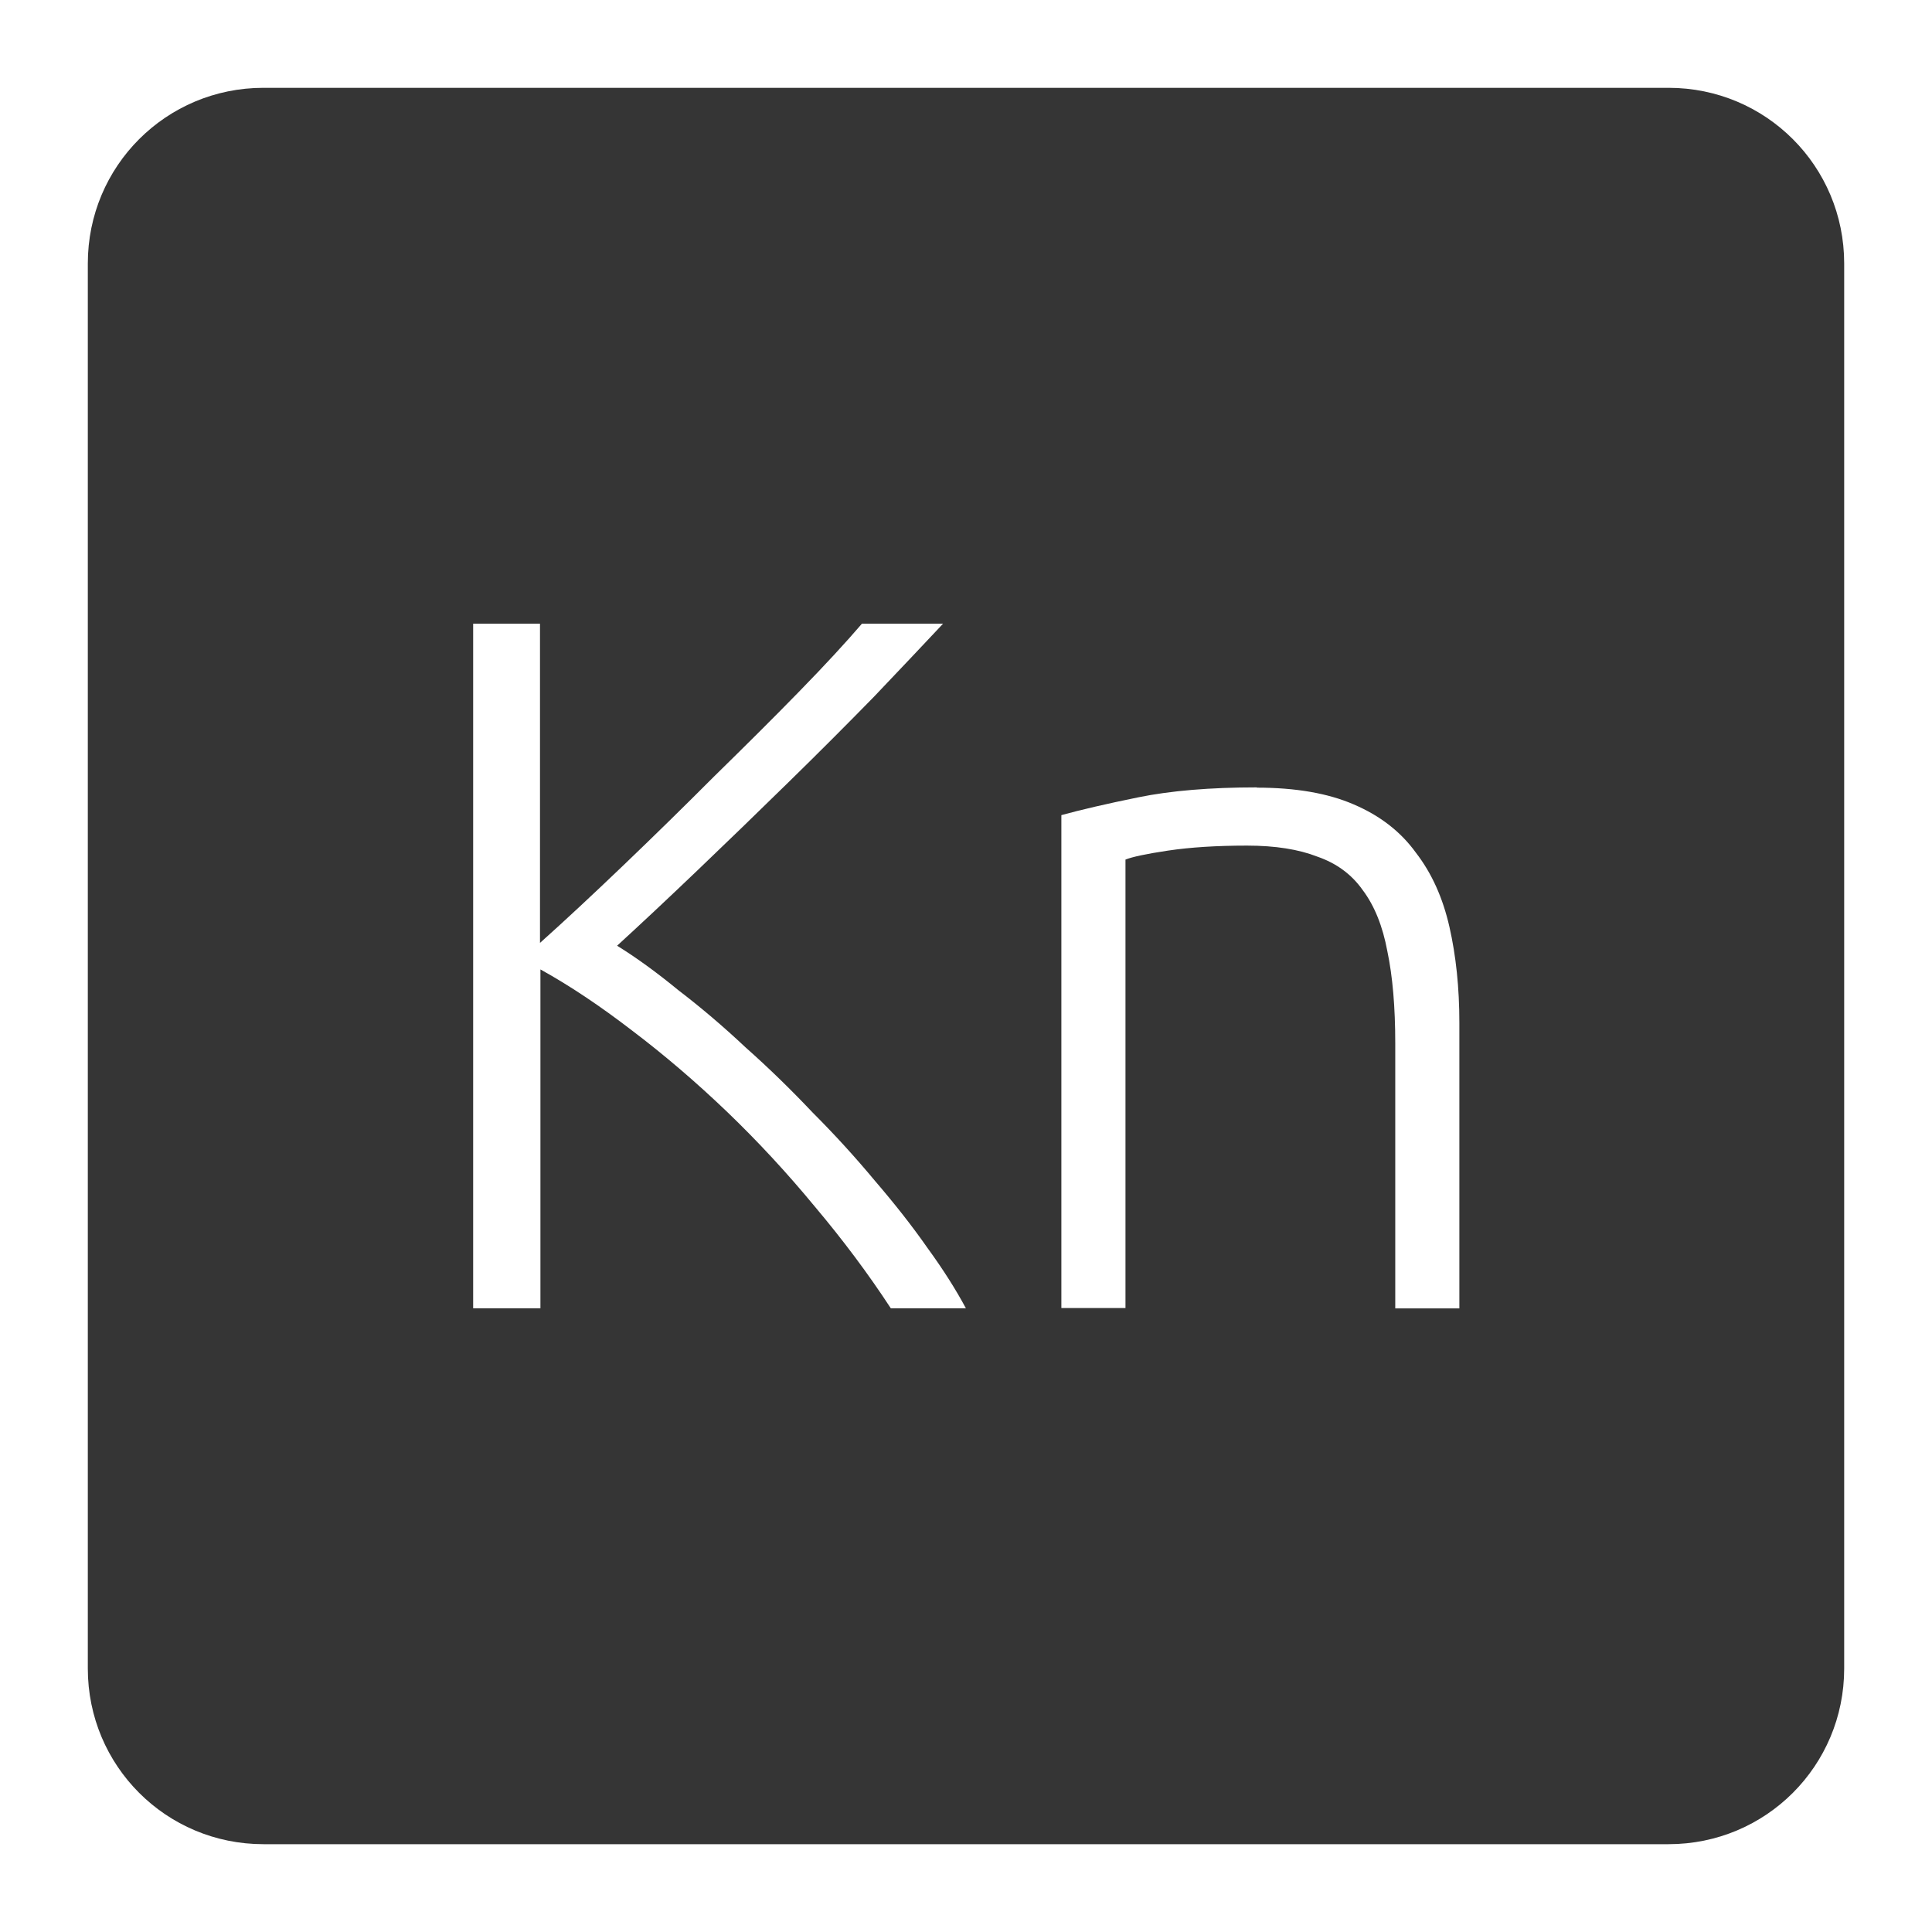 <svg xmlns="http://www.w3.org/2000/svg" viewBox="0 0 22 22">
 <path d="m 3 1 c -1.108 0 -2 0.892 -2 2 l 0 16 c 0 1.108 0.892 2 2 2 l 16 0 c 1.108 0 2 -0.892 2 -2 l 0 -16 c 0 -1.108 -0.892 -2 -2 -2 l -16 0 z m 2.383 6.102 l 0.766 0 l 0 3.635 c 0.285 -0.255 0.6 -0.549 0.945 -0.879 c 0.353 -0.338 0.696 -0.674 1.033 -1.012 c 0.345 -0.338 0.669 -0.659 0.969 -0.967 c 0.3 -0.307 0.539 -0.567 0.719 -0.777 l 0.924 0 c -0.218 0.232 -0.48 0.51 -0.787 0.832 c -0.308 0.315 -0.635 0.643 -0.98 0.98 c -0.345 0.338 -0.688 0.67 -1.033 1 c -0.338 0.323 -0.642 0.608 -0.912 0.855 c 0.218 0.135 0.45 0.303 0.697 0.506 c 0.255 0.195 0.511 0.412 0.766 0.652 c 0.263 0.233 0.516 0.48 0.764 0.742 c 0.255 0.255 0.491 0.515 0.709 0.777 c 0.225 0.262 0.425 0.516 0.598 0.764 c 0.18 0.247 0.325 0.477 0.438 0.688 l -0.855 0 c -0.255 -0.39 -0.543 -0.776 -0.865 -1.158 c -0.315 -0.382 -0.649 -0.743 -1 -1.08 c -0.353 -0.338 -0.713 -0.646 -1.08 -0.924 c -0.36 -0.277 -0.707 -0.51 -1.045 -0.697 l 0 3.859 l -0.766 0 l 0 -7.797 z m 8.928 1.867 c 0.443 0 0.811 0.064 1.104 0.191 c 0.3 0.128 0.536 0.311 0.709 0.551 c 0.18 0.233 0.306 0.514 0.381 0.844 c 0.075 0.33 0.113 0.694 0.113 1.092 l 0 3.252 l -0.73 0 l 0 -3.02 c 0 -0.412 -0.03 -0.762 -0.09 -1.047 c -0.053 -0.285 -0.146 -0.517 -0.281 -0.697 c -0.127 -0.18 -0.3 -0.306 -0.518 -0.381 c -0.21 -0.082 -0.476 -0.125 -0.799 -0.125 c -0.345 0 -0.645 0.019 -0.9 0.057 c -0.248 0.037 -0.409 0.072 -0.484 0.102 l 0 5.107 l -0.73 0 l 0 -5.613 c 0.218 -0.06 0.509 -0.128 0.877 -0.203 c 0.367 -0.075 0.817 -0.113 1.35 -0.113 z" style="fill:#353535;fill-opacity:1"/>
</svg>
